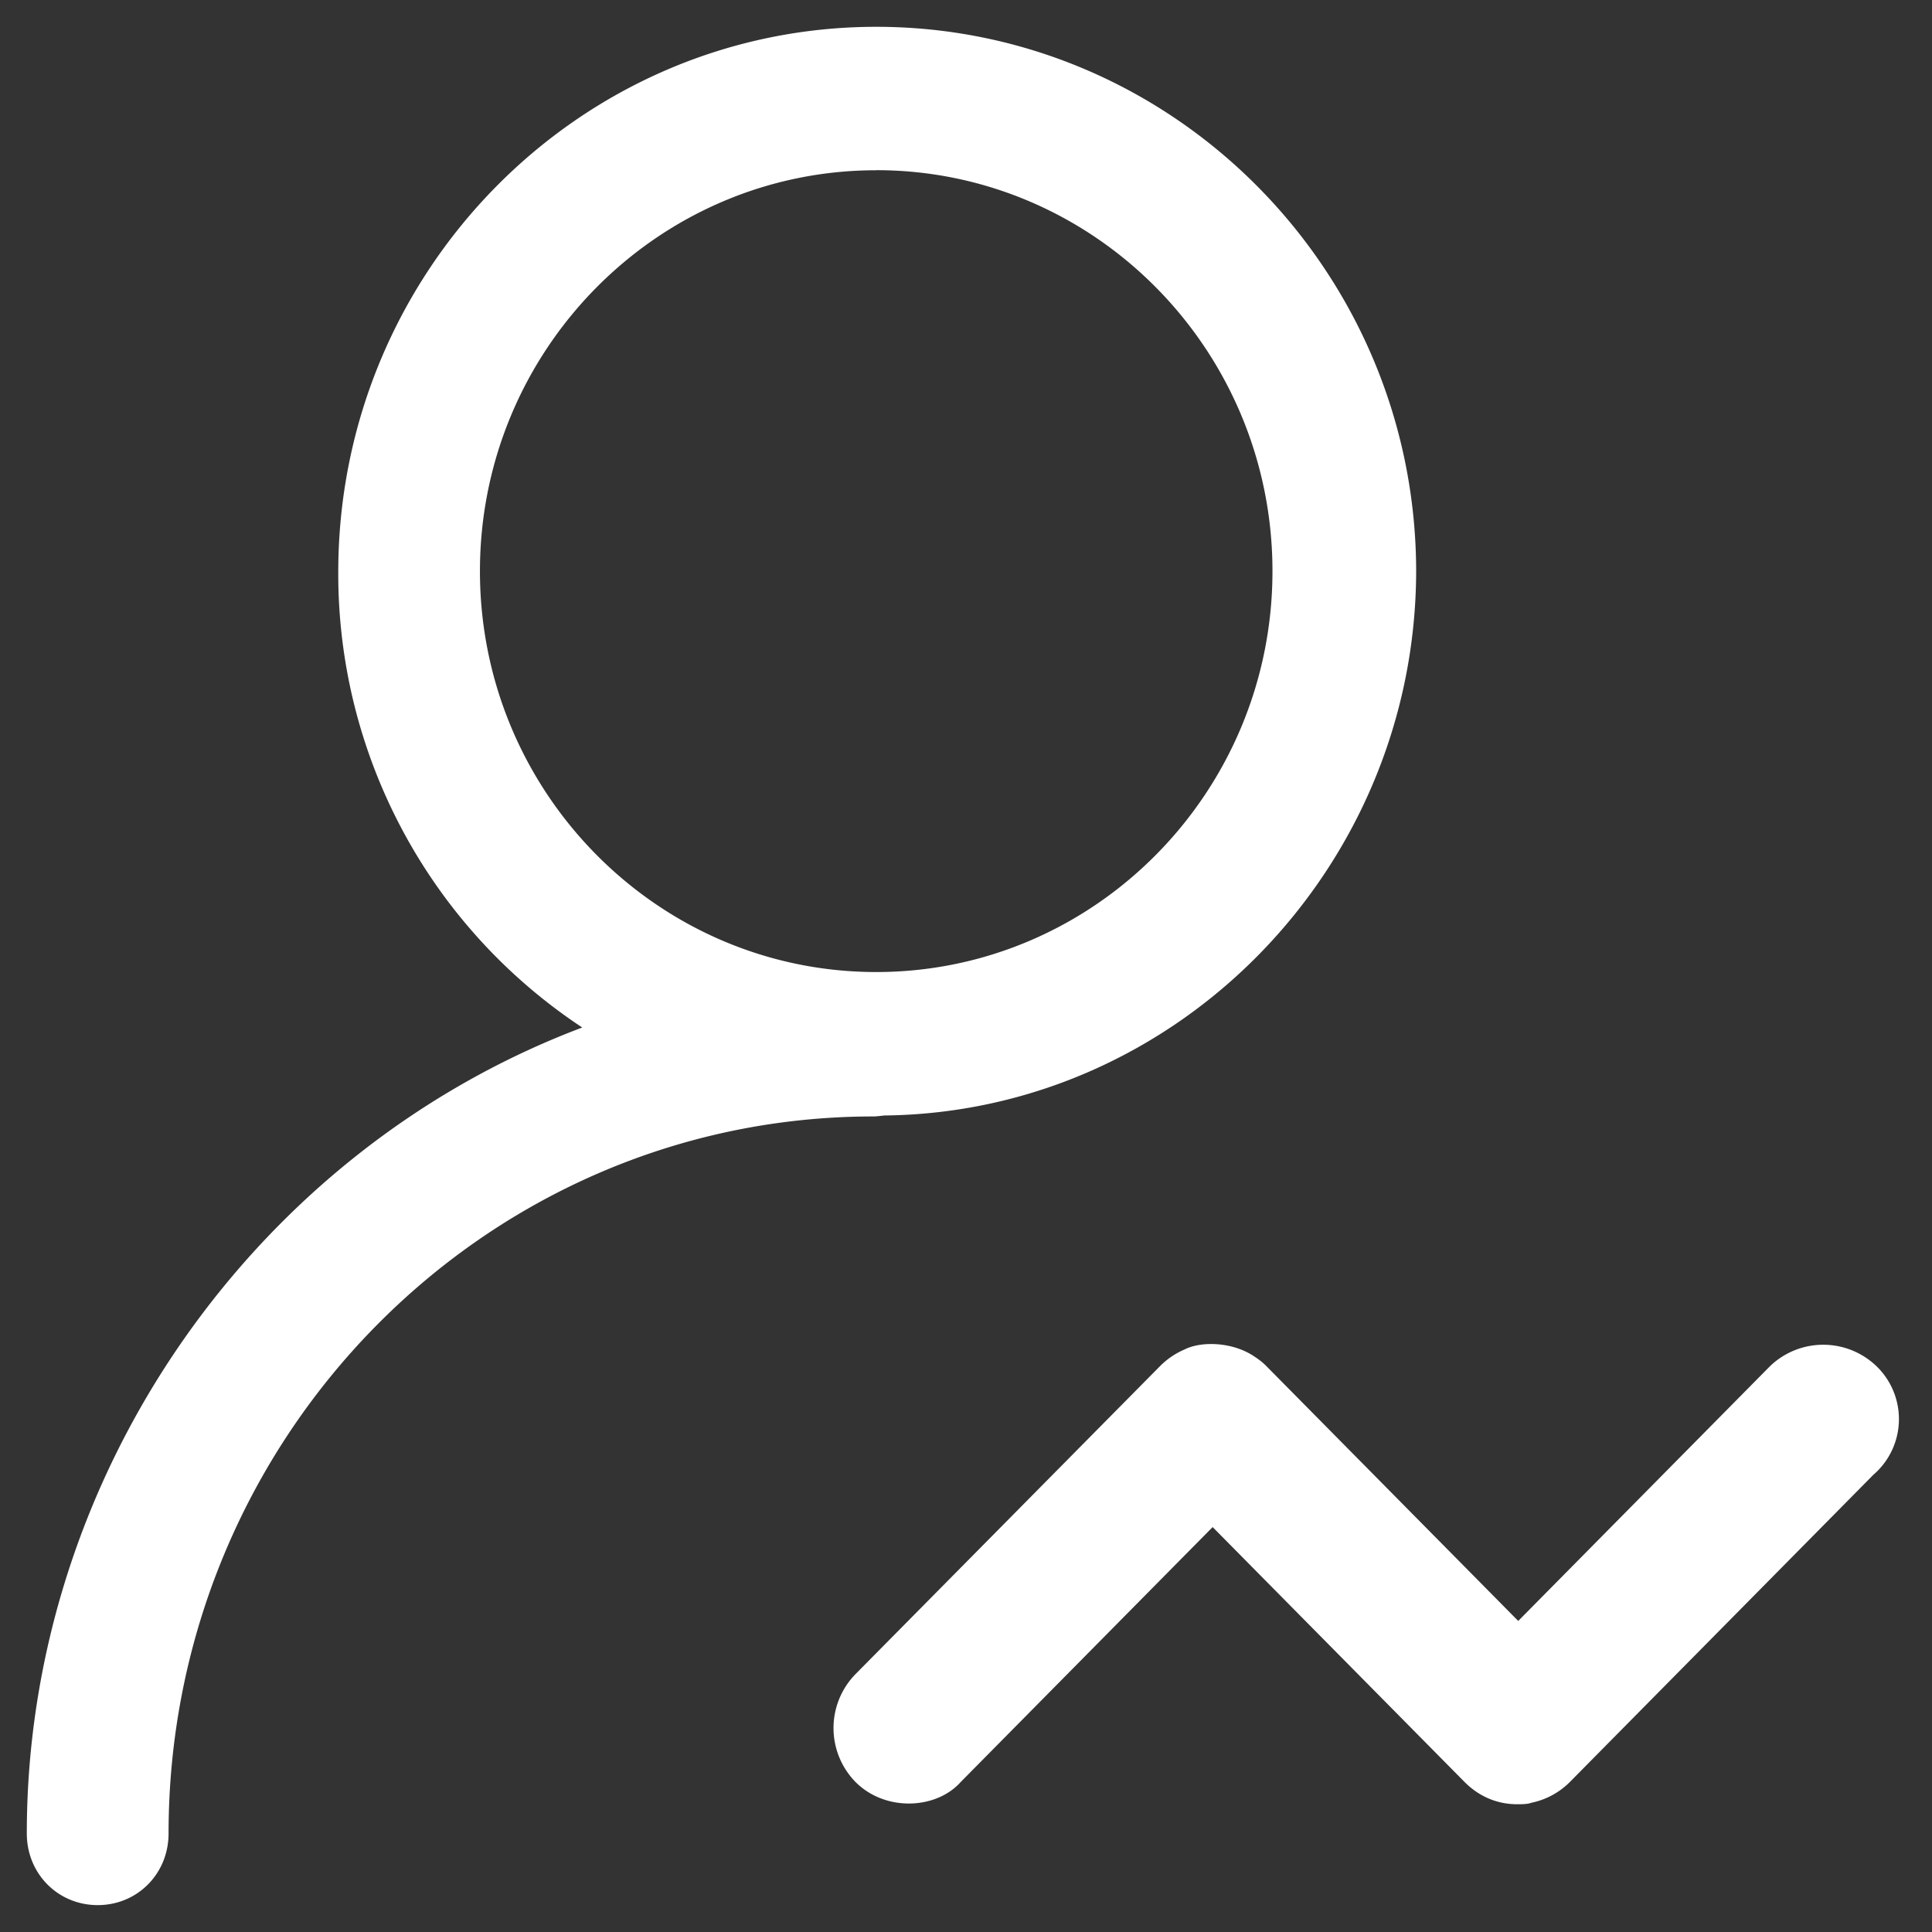 <?xml version="1.0" standalone="no"?><!DOCTYPE svg PUBLIC "-//W3C//DTD SVG 1.1//EN"
    "http://www.w3.org/Graphics/SVG/1.1/DTD/svg11.dtd">
<svg class="icon" width="64px" height="64.00px" viewBox="0 0 1024 1024" version="1.1"
    xmlns="http://www.w3.org/2000/svg">
    <rect x="0" y="0" width="1024" height="1024" fill="#333333" stroke="none"/>
    <path fill="#ffffff"
        d="M938.155 724.096l-133.461 135.04-133.419-134.997c-2.475-2.56-4.907-4.139-6.443-5.163-11.477-7.808-28.16-8.235-37.035-3.712a41.003 41.003 0 0 0-12.971 8.832l-161.451 163.285a40.875 40.875 0 0 0 0 57.045c15.744 15.915 42.88 14.677 55.893 0l133.461-135.04 133.461 135.04c7.68 7.765 17.323 11.861 27.989 11.861 2.133 0 5.461 0 7.424-0.768a40.277 40.277 0 0 0 20.523-11.093l160.768-162.731a38.955 38.955 0 0 0 1.664-57.6 40.704 40.704 0 0 0-56.405 0z m-469.461-132.864c155.435-1.664 281.899-131.328 281.899-289.067C750.08 143.36 621.739 14.208 464.427 14.208 307.2 14.208 179.285 143.872 179.285 303.232a288.128 288.128 0 0 0 129.323 241.365c-174.507 65.835-294.4 237.952-294.4 427.179 0 21.333 16.512 37.973 37.589 37.973 21.035 0 37.547-16.64 37.547-37.973 0-209.536 167.552-380.032 373.547-380.032 1.109 0 2.475-0.128 5.803-0.512z m-4.267-501.035c115.797 0 210.005 95.36 210.005 212.523s-94.208 212.48-210.005 212.48c-115.84 0-210.048-95.317-210.048-212.48 0-117.163 94.208-212.48 210.048-212.48z" />
</svg>